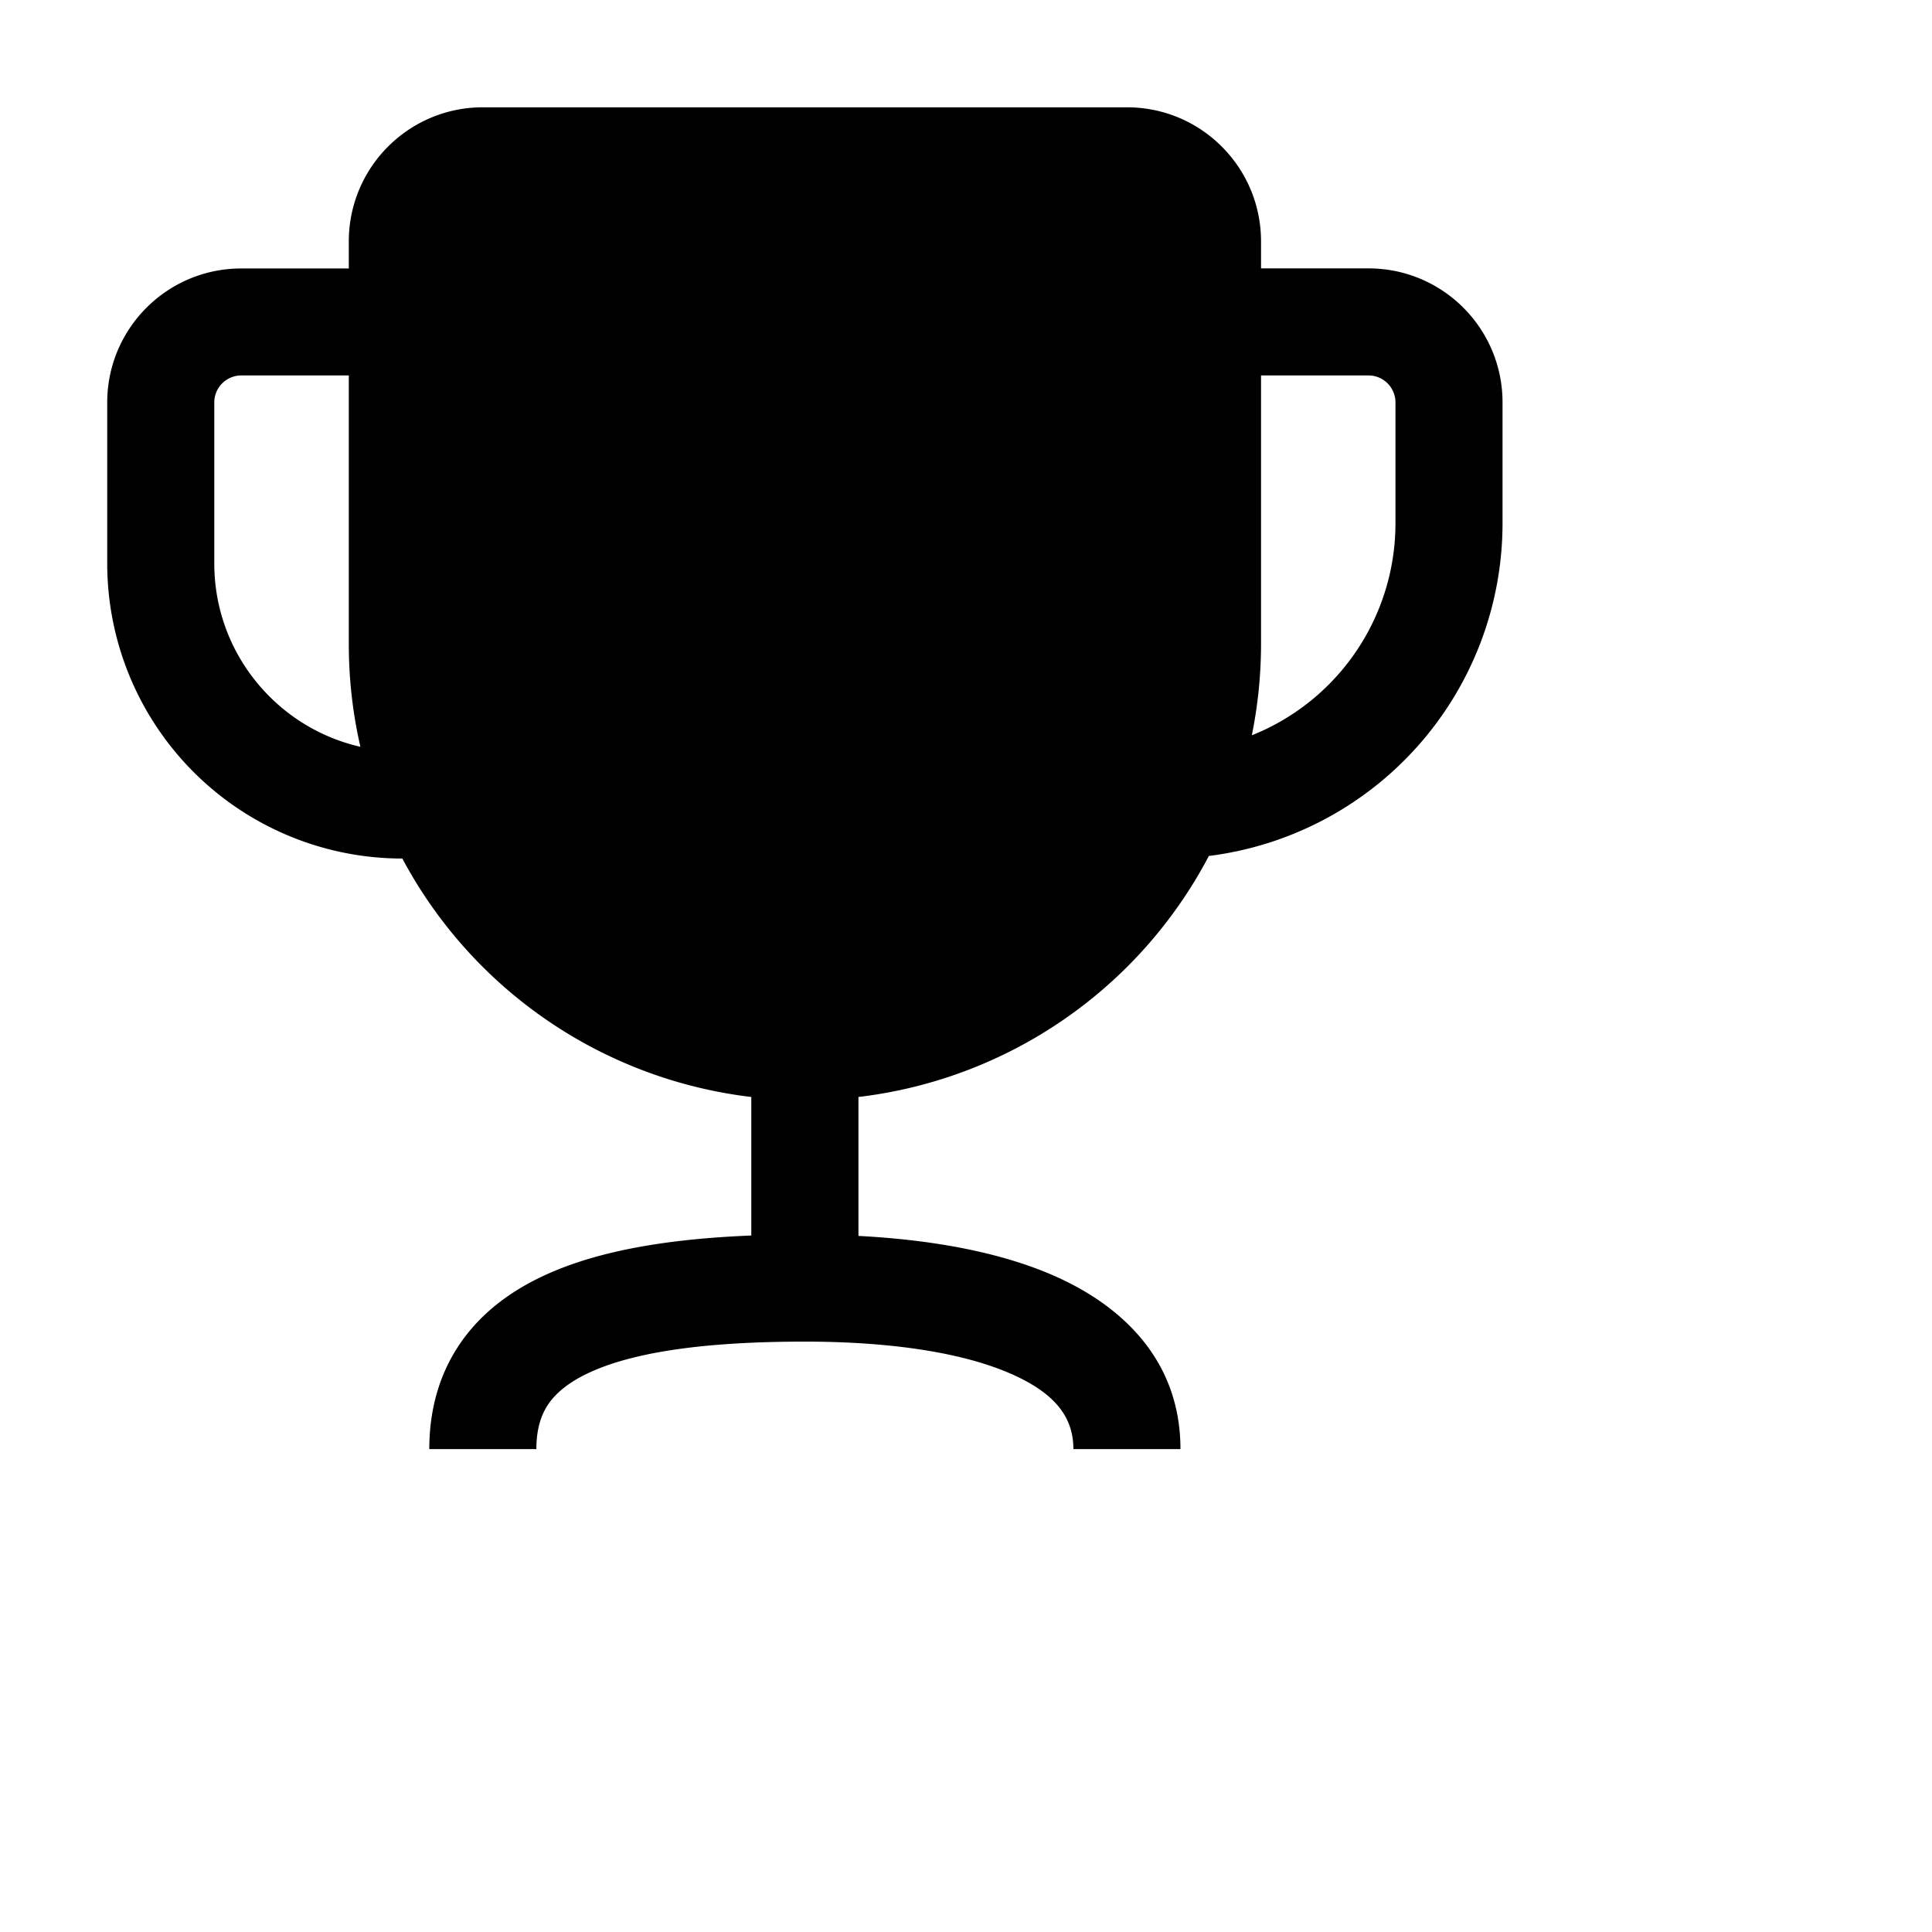 <svg xmlns="http://www.w3.org/2000/svg" viewBox="0 0 24 24" fill="currentColor">
  <path _ngcontent-ng-c1909134112="" fill-rule="evenodd" clip-rule="evenodd" style="color: inherit" d="M4.333 2.999c0-.92.745-1.666 1.665-1.666H14c.92 0 1.665.746 1.665 1.666v.335H17c.92 0 1.665.745 1.665 1.665v1.5a4.166 4.166 0 0 1-3.648 4.134 5.67 5.67 0 0 1-4.353 2.994v1.726c.858.045 1.696.184 2.379.473.877.371 1.621 1.058 1.621 2.175h-1.33c0-.383-.21-.696-.81-.95-.618-.262-1.515-.385-2.526-.385-1.23 0-2.11.127-2.662.378-.265.12-.424.256-.52.392-.09.131-.153.307-.153.565h-1.33c0-.491.125-.941.393-1.326.264-.379.636-.65 1.06-.842.675-.307 1.552-.445 2.547-.485v-1.721a5.67 5.67 0 0 1-4.335-2.962 3.666 3.666 0 0 1-3.666-3.666V5c0-.92.746-1.665 1.665-1.665h1.336V3Zm0 1.665H2.997a.335.335 0 0 0-.335.335v2c0 1.111.776 2.041 1.815 2.278A5.683 5.683 0 0 1 4.333 8V4.664Zm11.218 4.47a2.836 2.836 0 0 0 1.784-2.635V5A.335.335 0 0 0 17 4.664h-1.335V8c0 .388-.04.767-.114 1.133Z" />
</svg>
